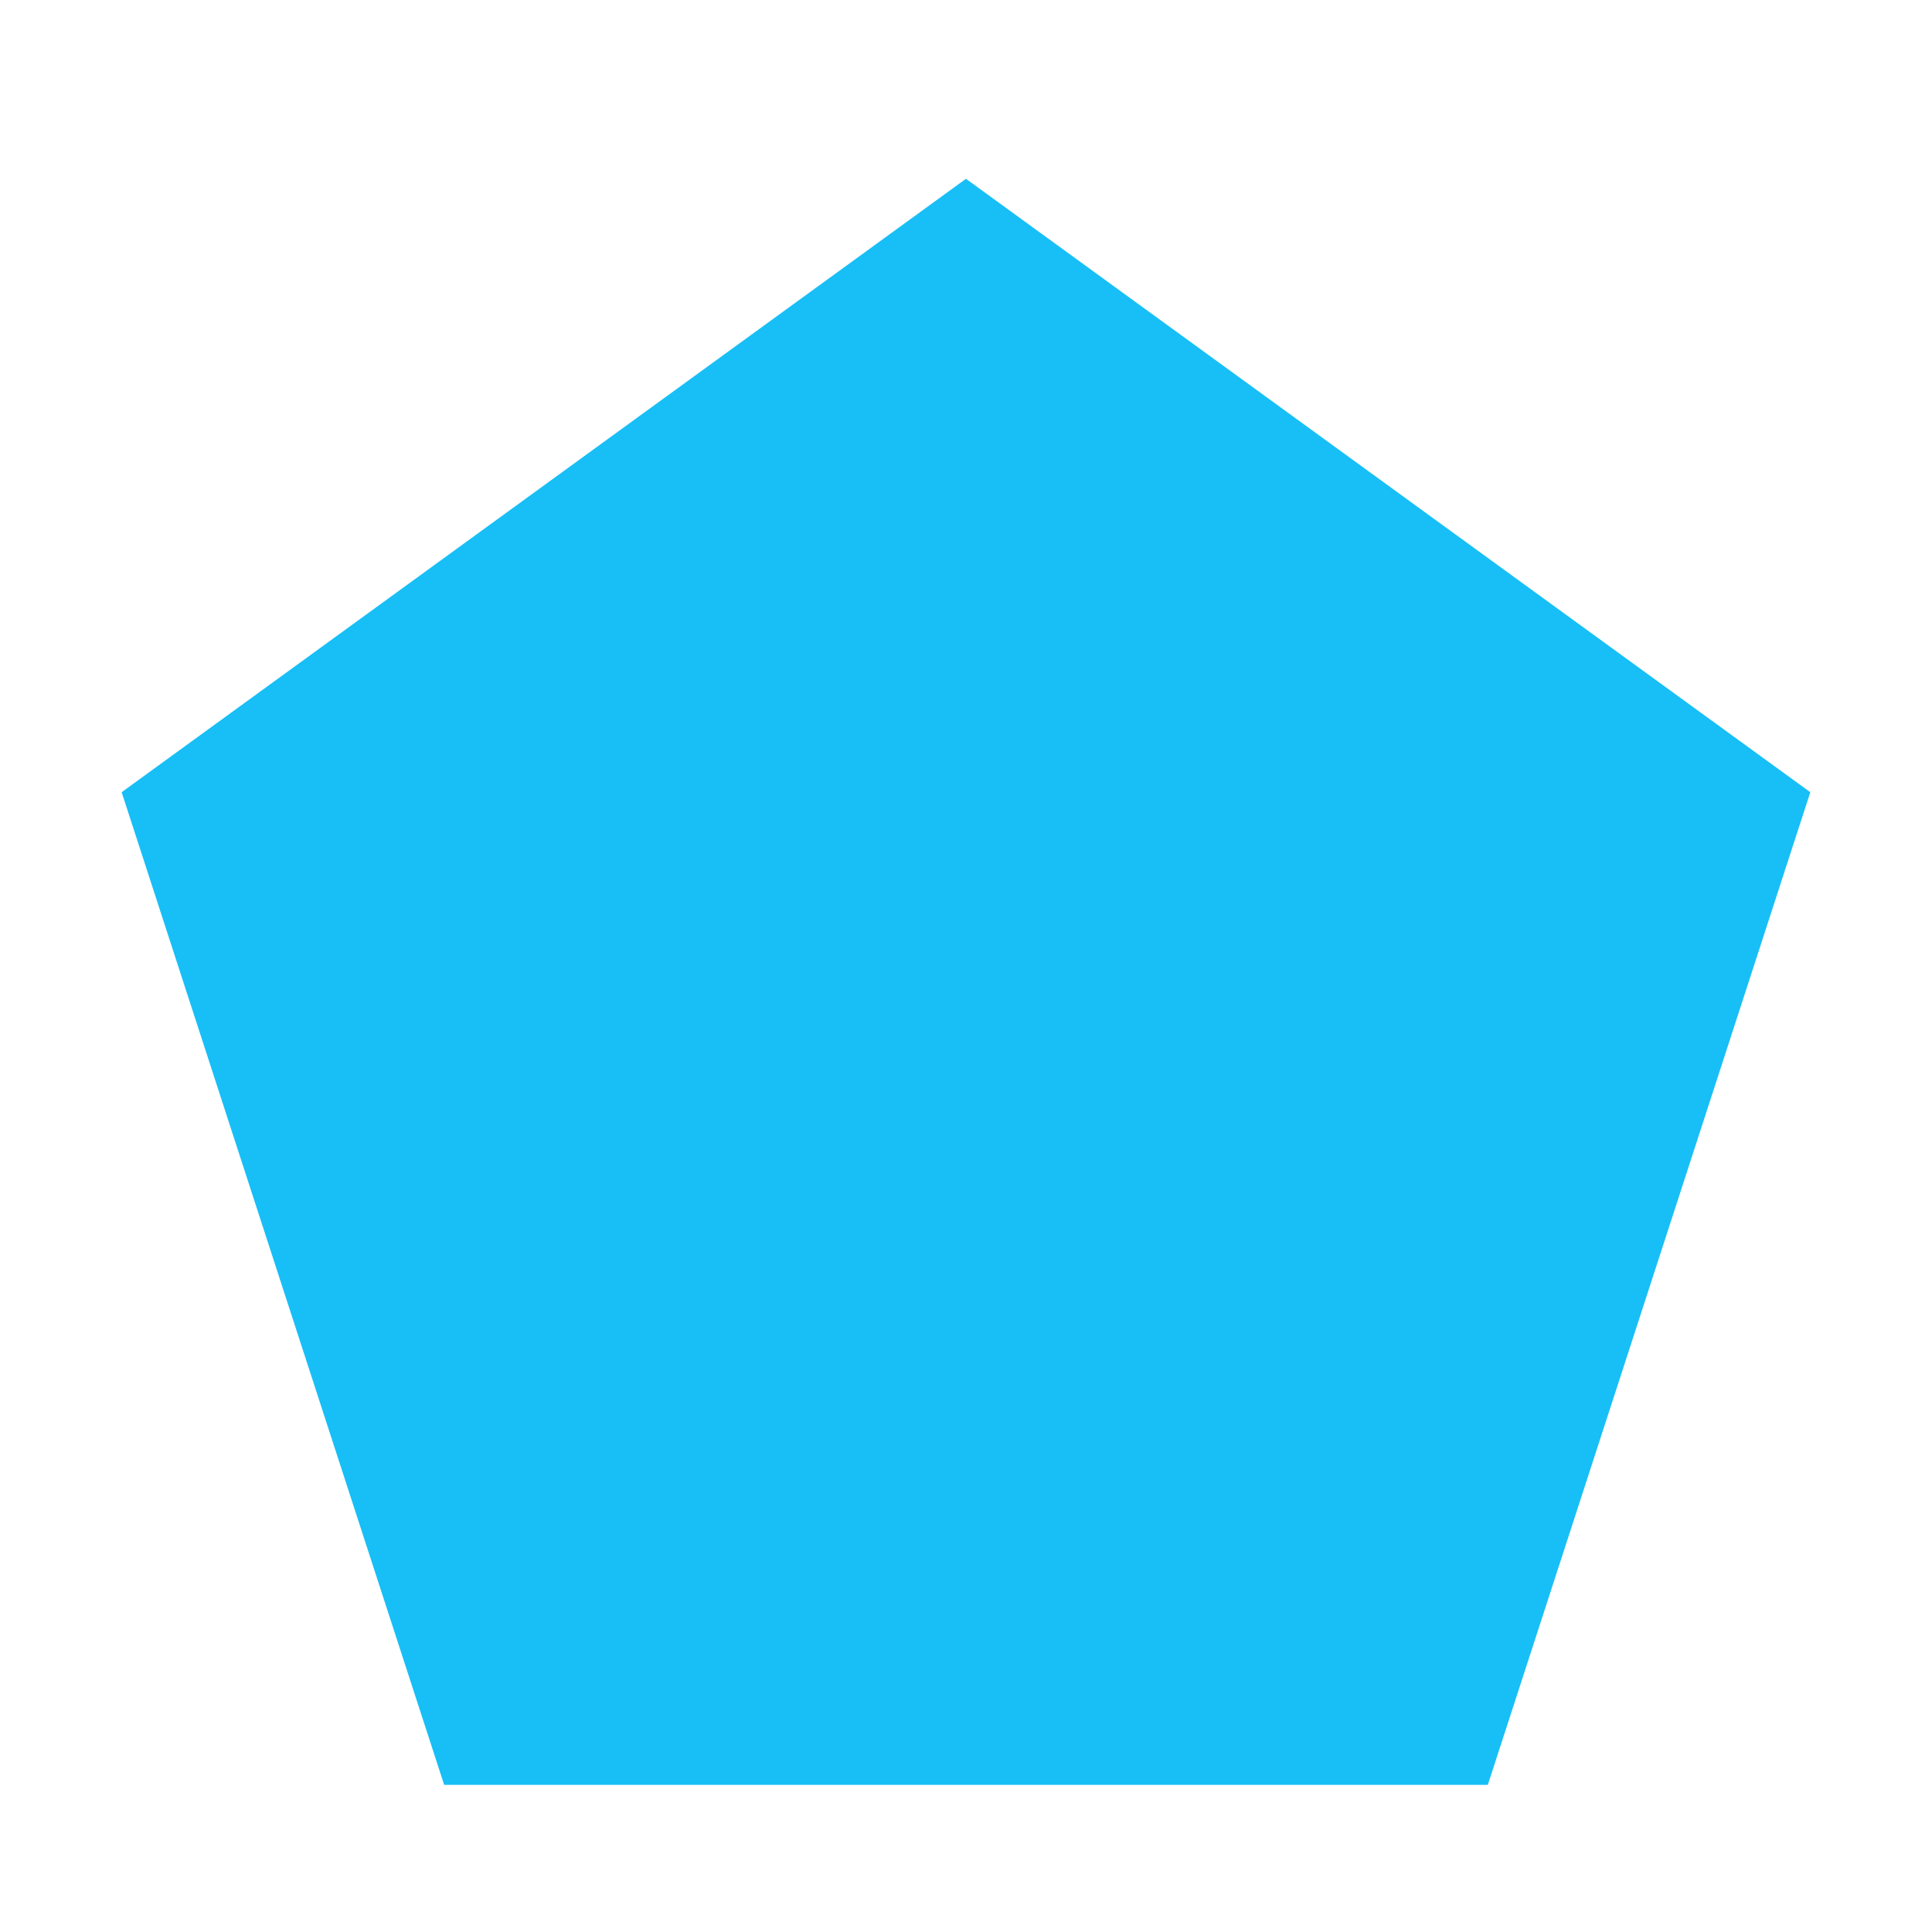 <?xml version="1.0" standalone="no"?><!DOCTYPE svg PUBLIC "-//W3C//DTD SVG 1.1//EN" "http://www.w3.org/Graphics/SVG/1.1/DTD/svg11.dtd"><svg t="1721987789764" class="icon" viewBox="0 0 1024 1024" version="1.1" xmlns="http://www.w3.org/2000/svg" p-id="8880" xmlns:xlink="http://www.w3.org/1999/xlink" width="200" height="200"><path d="M235.408 946.006l-170.933-526.117 447.503-325.125 447.525 325.125-170.932 526.117z" p-id="8881" fill="#17bff6"></path></svg>